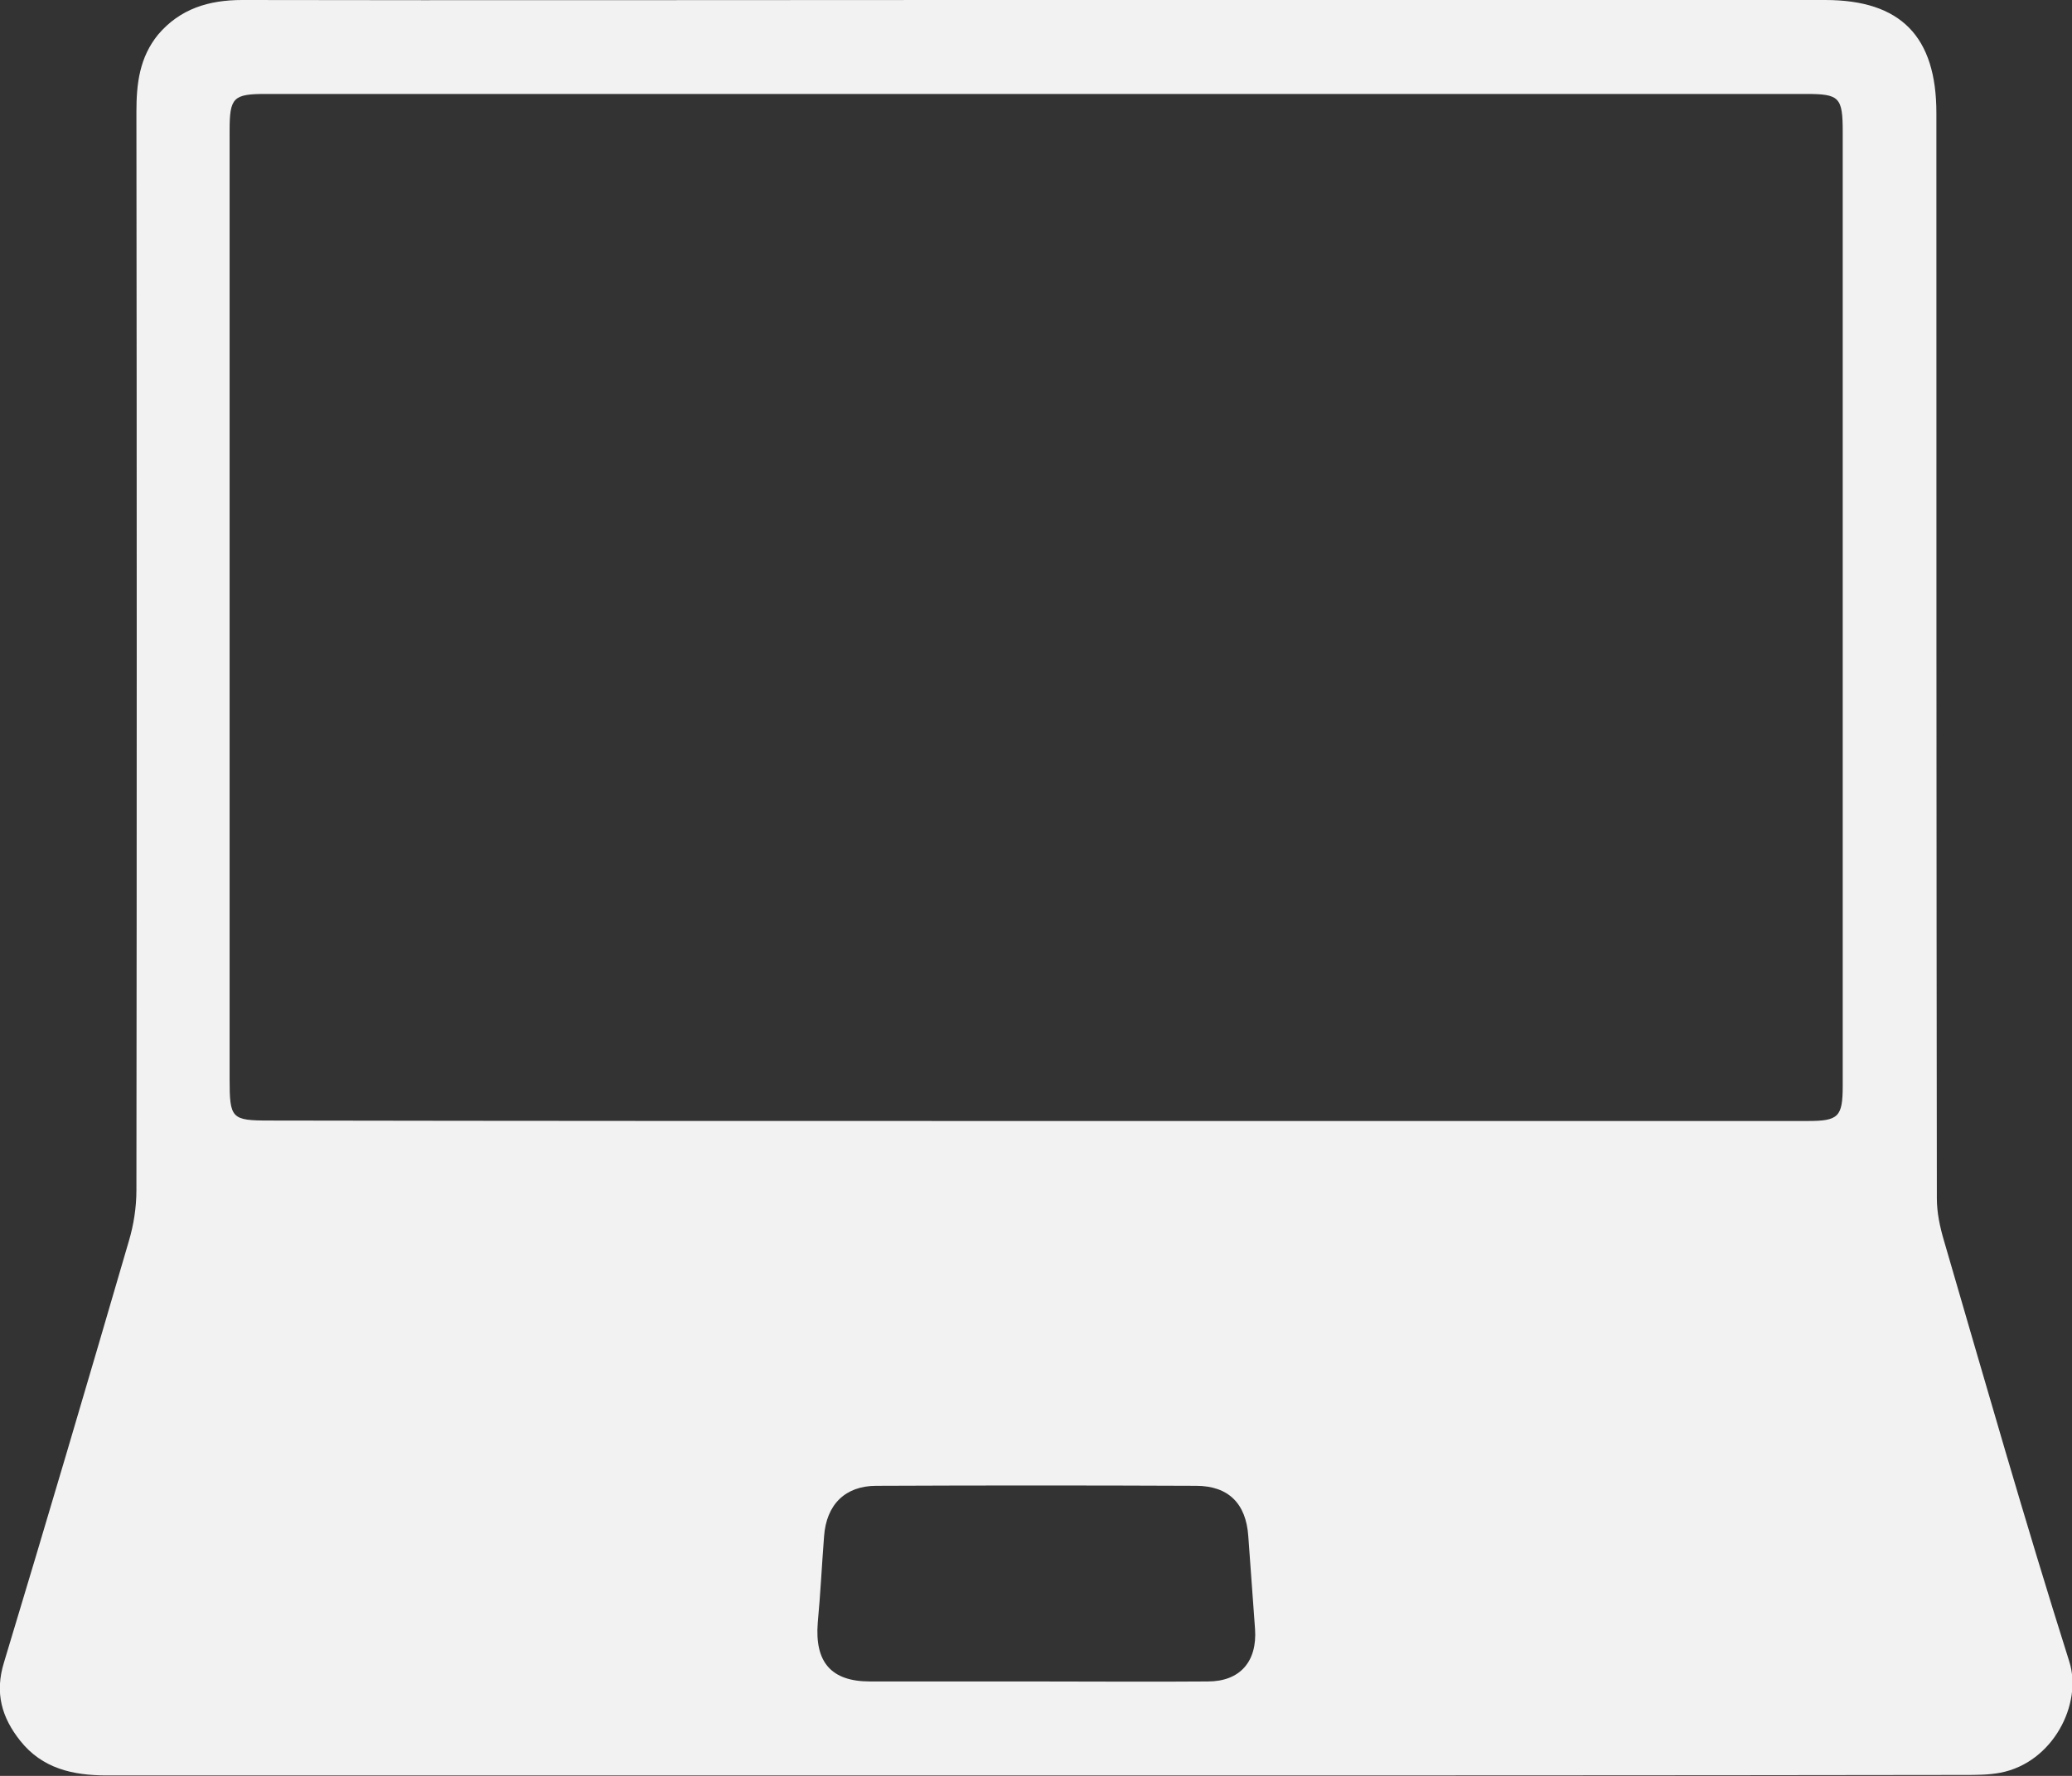<svg width="49" height="42" viewBox="0 0 49 42" fill="none" xmlns="http://www.w3.org/2000/svg">
<rect x="0" y="0" width="49" height="42" fill="#333333" stroke="none"/>
<path d="M24.515 41.989C17.188 41.989 9.861 41.989 2.523 41.989C1.724 41.989 1 41.827 0.478 41.169C0.041 40.619 -0.129 40.037 0.095 39.314C1.096 36.003 2.076 32.681 3.045 29.359C3.162 28.971 3.226 28.55 3.226 28.151C3.236 19.652 3.236 11.152 3.226 2.643C3.226 1.974 3.3 1.359 3.737 0.82C4.259 0.205 4.94 0 5.728 0C11.394 0.011 17.049 0 22.715 0C29.531 0 36.347 0 43.163 0C44.952 0 45.793 0.863 45.793 2.675C45.793 11.228 45.793 19.781 45.804 28.345C45.804 28.68 45.878 29.025 45.974 29.348C46.943 32.67 47.891 35.992 48.935 39.293C49.254 40.296 48.551 41.687 47.306 41.925C47.029 41.978 46.741 41.978 46.453 41.978C39.137 41.989 31.831 41.989 24.515 41.989ZM24.483 26.512C30.575 26.512 36.656 26.512 42.747 26.512C43.482 26.512 43.578 26.415 43.578 25.67C43.578 18.152 43.578 10.646 43.578 3.128C43.578 2.297 43.504 2.222 42.705 2.222C30.564 2.222 18.423 2.222 6.282 2.222C5.515 2.222 5.43 2.308 5.43 3.085C5.43 10.559 5.43 18.045 5.43 25.519C5.43 26.458 5.473 26.501 6.378 26.501C12.417 26.512 18.444 26.512 24.483 26.512ZM24.462 39.767C25.825 39.767 27.199 39.778 28.562 39.767C29.328 39.767 29.733 39.293 29.68 38.527C29.627 37.794 29.573 37.06 29.52 36.327C29.467 35.561 29.052 35.14 28.285 35.14C25.761 35.129 23.247 35.129 20.724 35.14C19.989 35.14 19.541 35.582 19.488 36.337C19.435 37.017 19.403 37.697 19.339 38.376C19.264 39.314 19.659 39.767 20.574 39.767C21.874 39.767 23.162 39.767 24.462 39.767Z" fill="#F2F2F2"/>
</svg>
